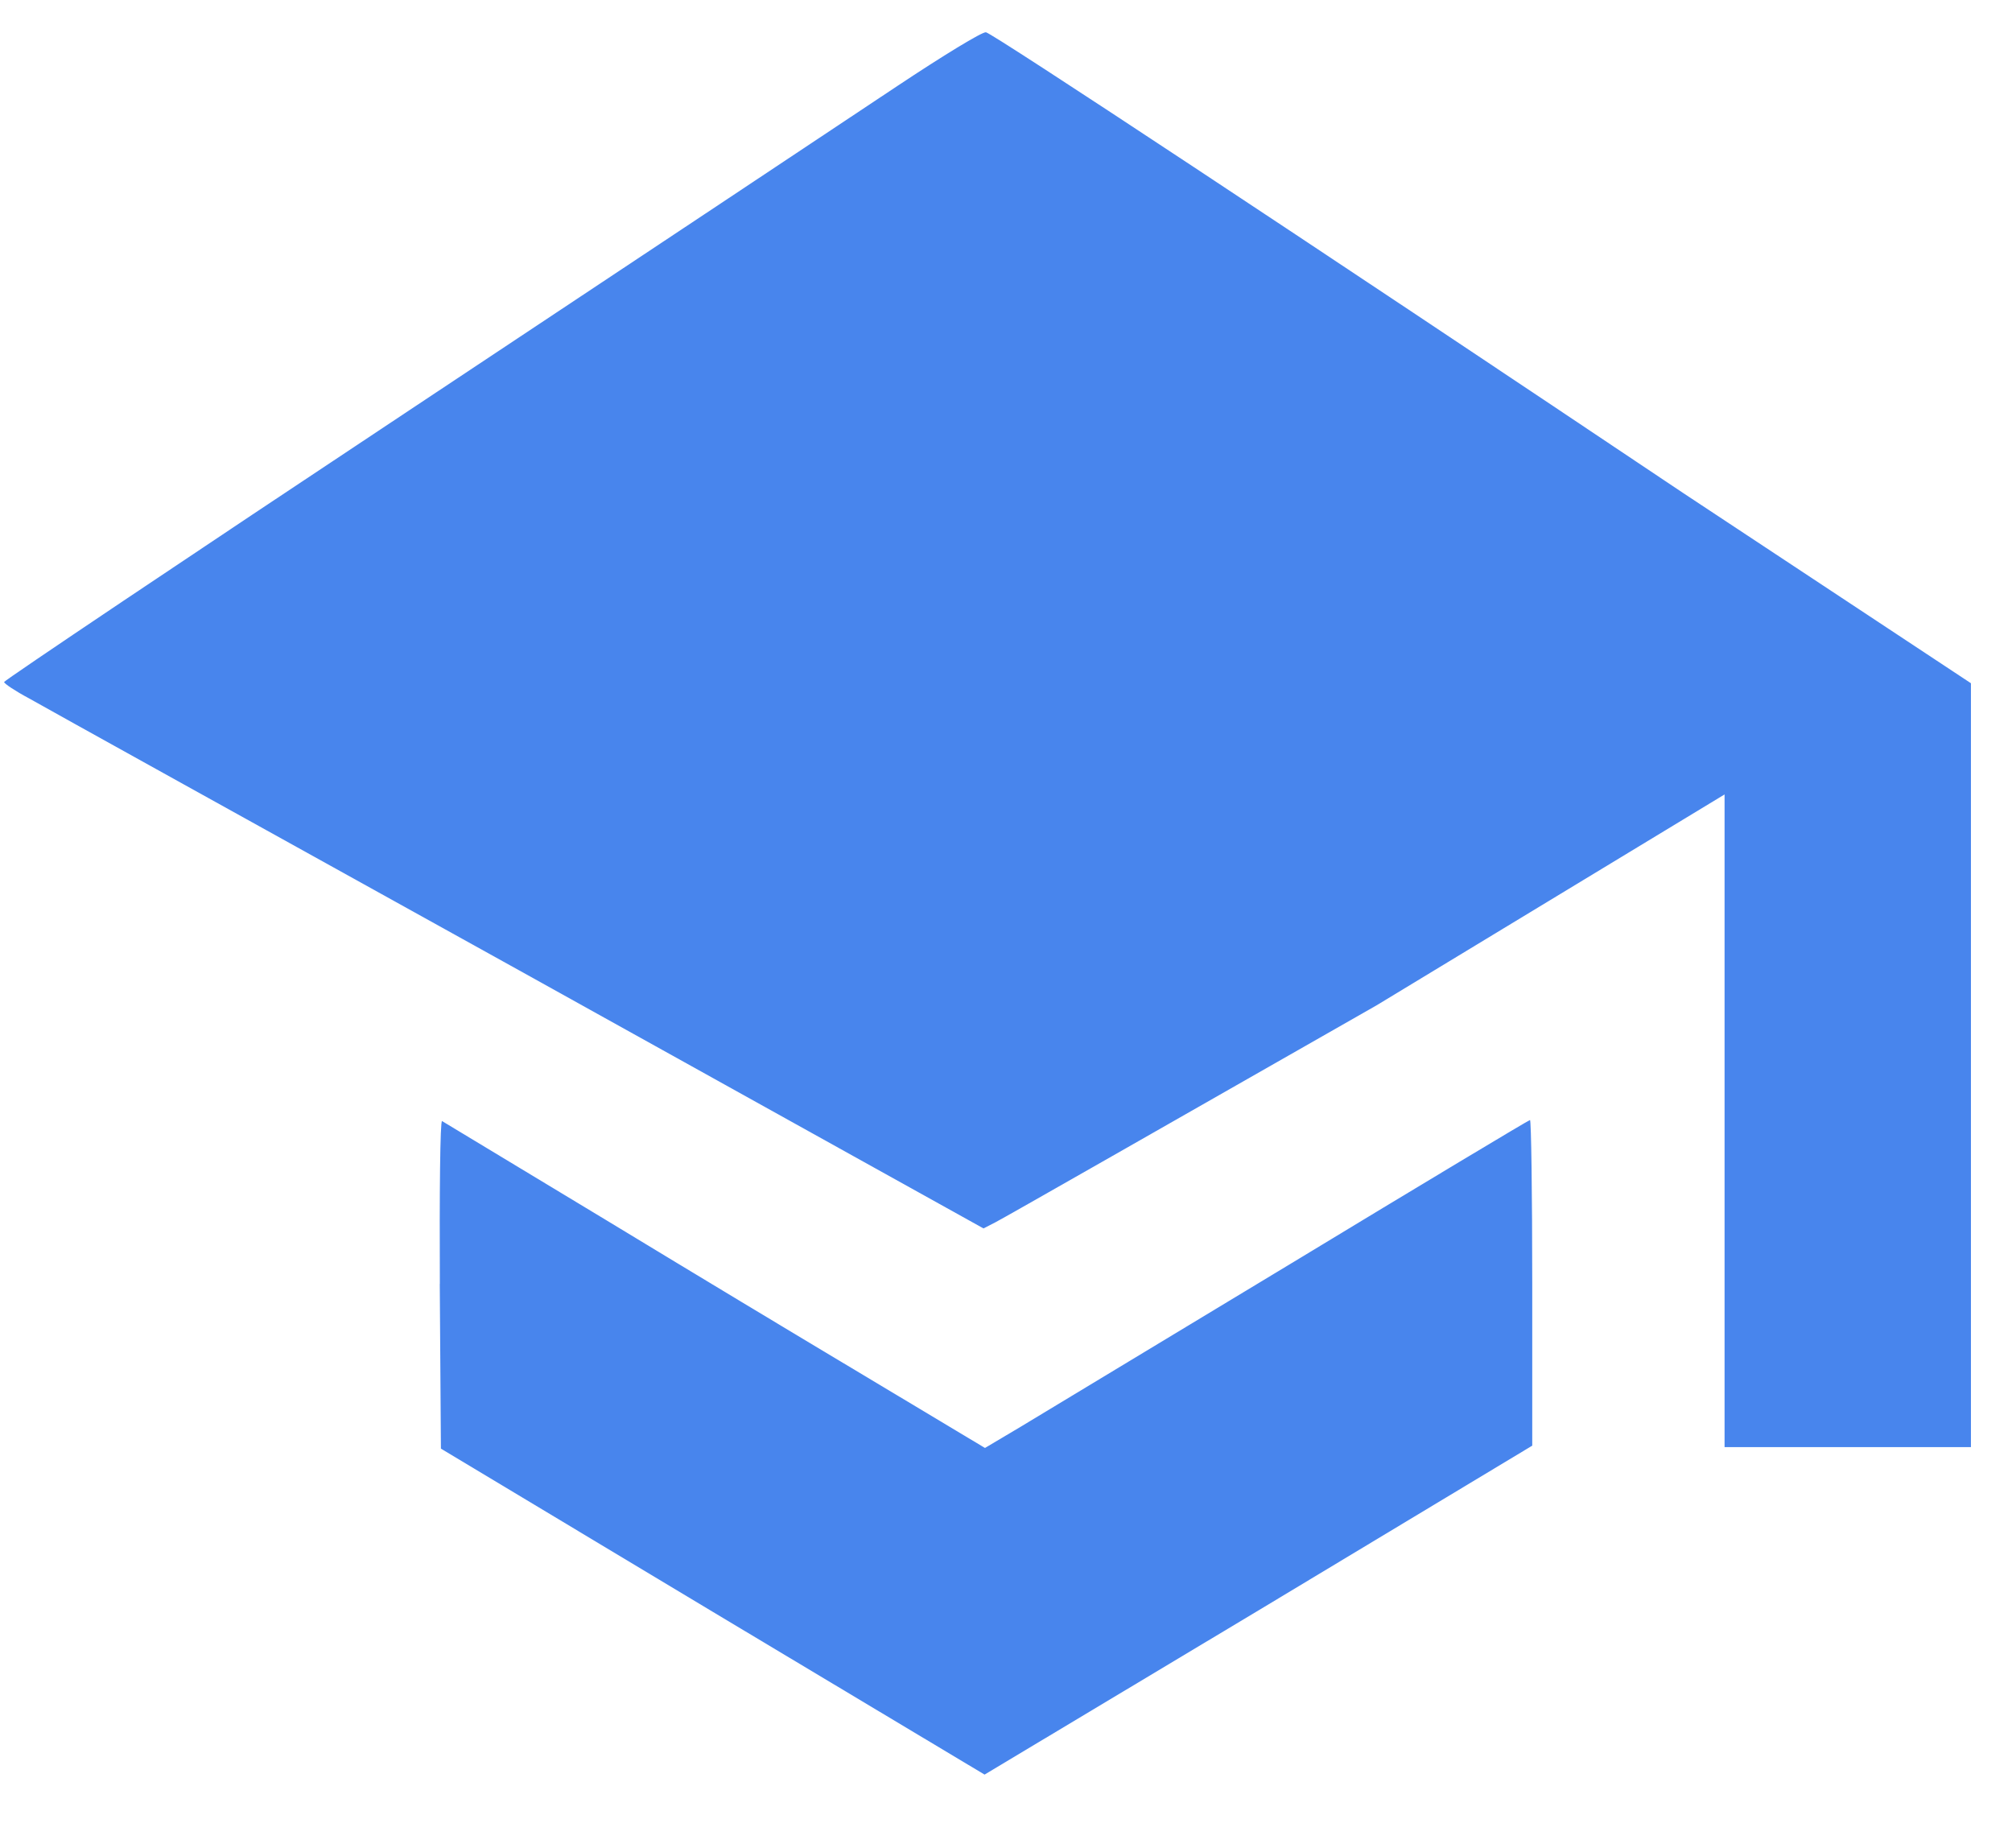 ﻿<?xml version="1.0" encoding="utf-8"?>
<svg version="1.1" xmlns:xlink="http://www.w3.org/1999/xlink" width="49px" height="45px" xmlns="http://www.w3.org/2000/svg">
  <defs>
    <pattern id="BGPattern" patternUnits="userSpaceOnUse" alignment="0 0" imageRepeat="None" />
    <mask fill="white" id="Clip6961">
      <path d="M 24.012 0.786  C 23.922 0.77  22.958 1.36  21.86 2.09  C 20.766 2.822  15.42 6.37  9.984 9.98  C 4.544 13.588  0.1 16.572  0.1 16.608  C 0.1 16.646  0.372 16.828  0.71 17.008  C 1.044 17.2  6.41 20.174  12.64 23.628  L 23.952 29.914  L 24.24 29.766  C 24.404 29.686  28.578 27.302  33.524 24.482  L 42 19.346  L 42 35.24  L 48 35.24  L 48 16.638  L 40.98 11.998  C 31.652 5.75  24.196 0.826  24.012 0.786  Z " fill-rule="evenodd" />
    </mask>
  </defs>
  <g>
    <path d="M 24.012 0.786  C 23.922 0.77  22.958 1.36  21.86 2.09  C 20.766 2.822  15.42 6.37  9.984 9.98  C 4.544 13.588  0.1 16.572  0.1 16.608  C 0.1 16.646  0.372 16.828  0.71 17.008  C 1.044 17.2  6.41 20.174  12.64 23.628  L 23.952 29.914  L 24.24 29.766  C 24.404 29.686  28.578 27.302  33.524 24.482  L 42 19.346  L 42 35.24  L 48 35.24  L 48 16.638  L 40.98 11.998  C 31.652 5.75  24.196 0.826  24.012 0.786  Z M 10.712 31.266  L 10.71 31.266  L 10.738 35.276  L 17.358 39.25  L 23.978 43.214  L 30.652 39.214  L 37.316 35.204  L 37.316 31.24  C 37.316 29.056  37.29 27.274  37.262 27.274  C 37.234 27.274  34.626 28.838  31.462 30.756  L 24.85 34.748  L 23.988 35.26  L 21.348 33.678  C 19.153 32.366  16.962 31.046  14.776 29.72  L 10.766 27.3  C 10.718 27.284  10.702 29.066  10.712 31.266  Z " fill-rule="nonzero" fill="rgba(72, 133, 237, 1)" stroke="none" class="fill" />
    <path d="M 24.012 0.786  C 23.922 0.77  22.958 1.36  21.86 2.09  C 20.766 2.822  15.42 6.37  9.984 9.98  C 4.544 13.588  0.1 16.572  0.1 16.608  C 0.1 16.646  0.372 16.828  0.71 17.008  C 1.044 17.2  6.41 20.174  12.64 23.628  L 23.952 29.914  L 24.24 29.766  C 24.404 29.686  28.578 27.302  33.524 24.482  L 42 19.346  L 42 35.24  L 48 35.24  L 48 16.638  L 40.98 11.998  C 31.652 5.75  24.196 0.826  24.012 0.786  Z " stroke-width="0" stroke-dasharray="0" stroke="rgba(255, 255, 255, 0)" fill="none" class="stroke" mask="url(#Clip6961)" />
    <path d="M 10.71 31.266  L 10.738 35.276  L 17.358 39.25  L 23.978 43.214  L 30.652 39.214  L 37.316 35.204  L 37.316 31.24  C 37.316 29.056  37.29 27.274  37.262 27.274  C 37.234 27.274  34.626 28.838  31.462 30.756  L 24.85 34.748  L 23.988 35.26  L 21.348 33.678  C 19.153 32.366  16.962 31.046  14.776 29.72  L 10.766 27.3  C 10.718 27.284  10.702 29.066  10.712 31.266  " stroke-width="0" stroke-dasharray="0" stroke="rgba(255, 255, 255, 0)" fill="none" class="stroke" />
  </g>
</svg>